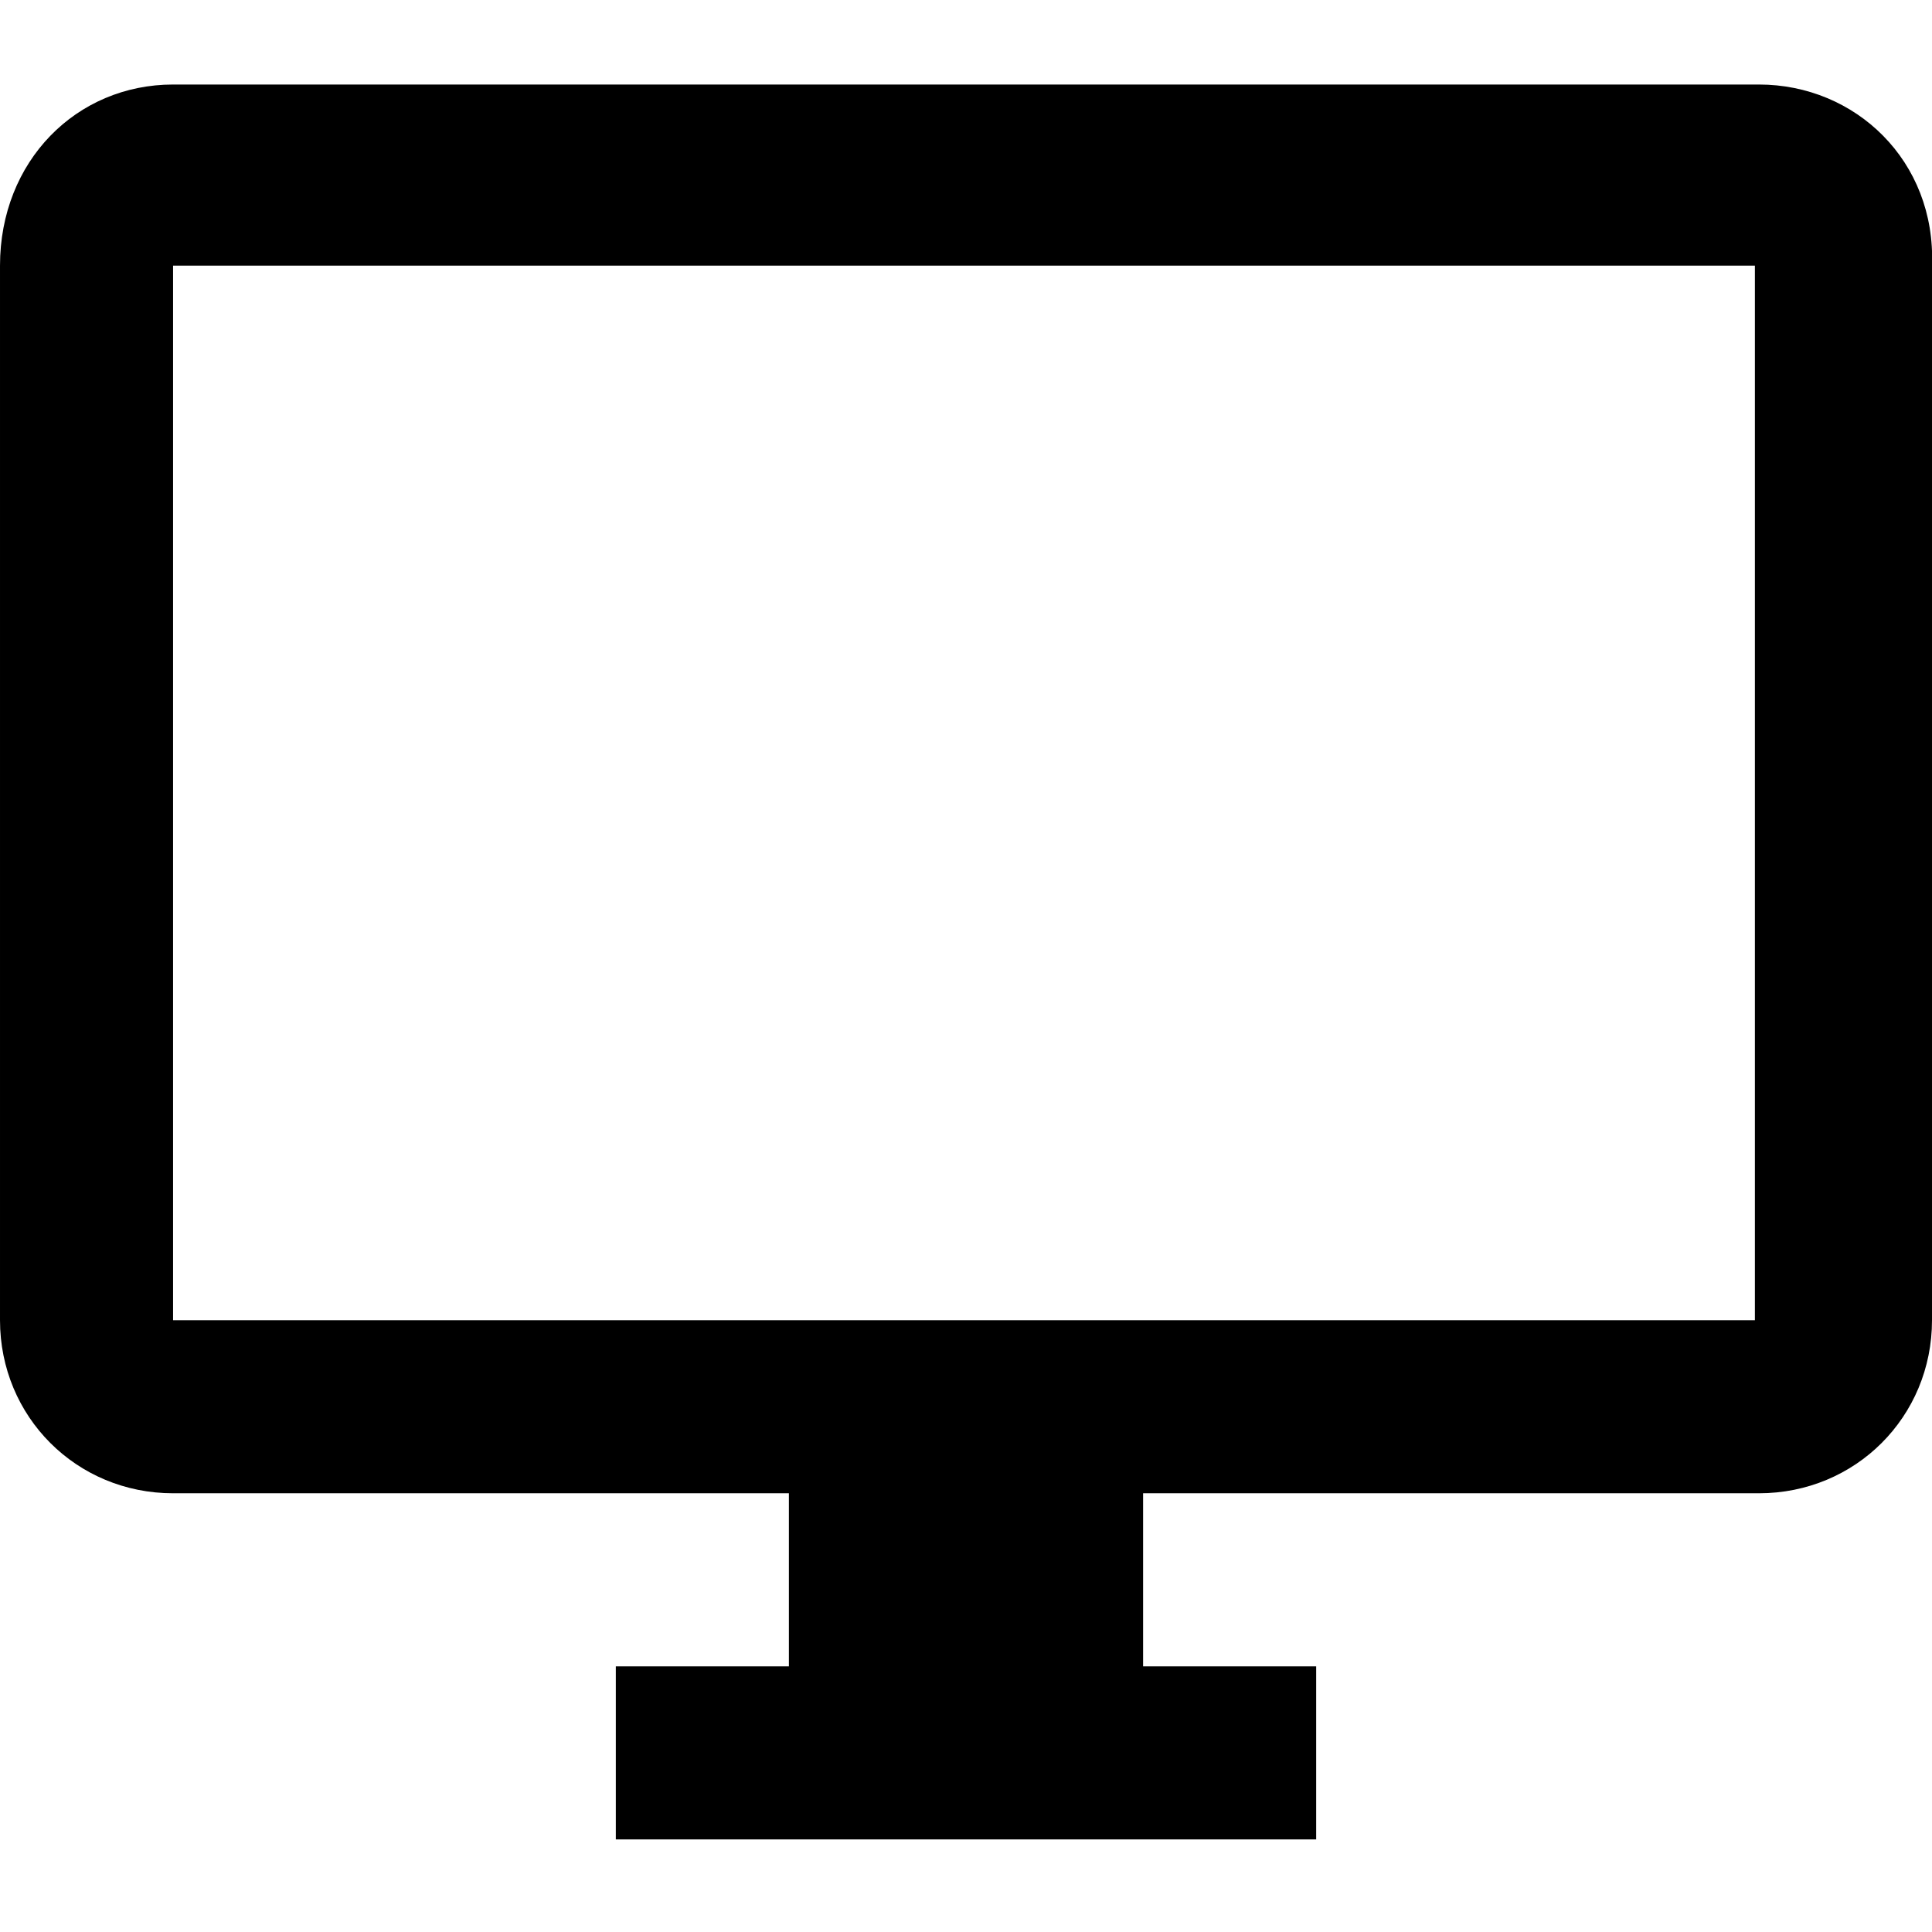 <svg enable-background="new 0 0 48 48" viewBox="0 0 48 48" xmlns="http://www.w3.org/2000/svg"><path d="m0 0h48v48h-48z" fill="none"/><path d="m43.7 2.1h-39.4c-2.4 0-4.3 1.9-4.3 4.5v26.2c0 2.4 1.9 4.3 4.3 4.3h15.3v4.3h-4.3v4.3h17.4v-4.3h-4.3v-4.3h15.3c2.4 0 4.3-1.9 4.3-4.3v-26.2c.1-2.6-1.9-4.5-4.3-4.5zm0 30.7h-39.4v-26.2h39.3v26.2z"/></svg>